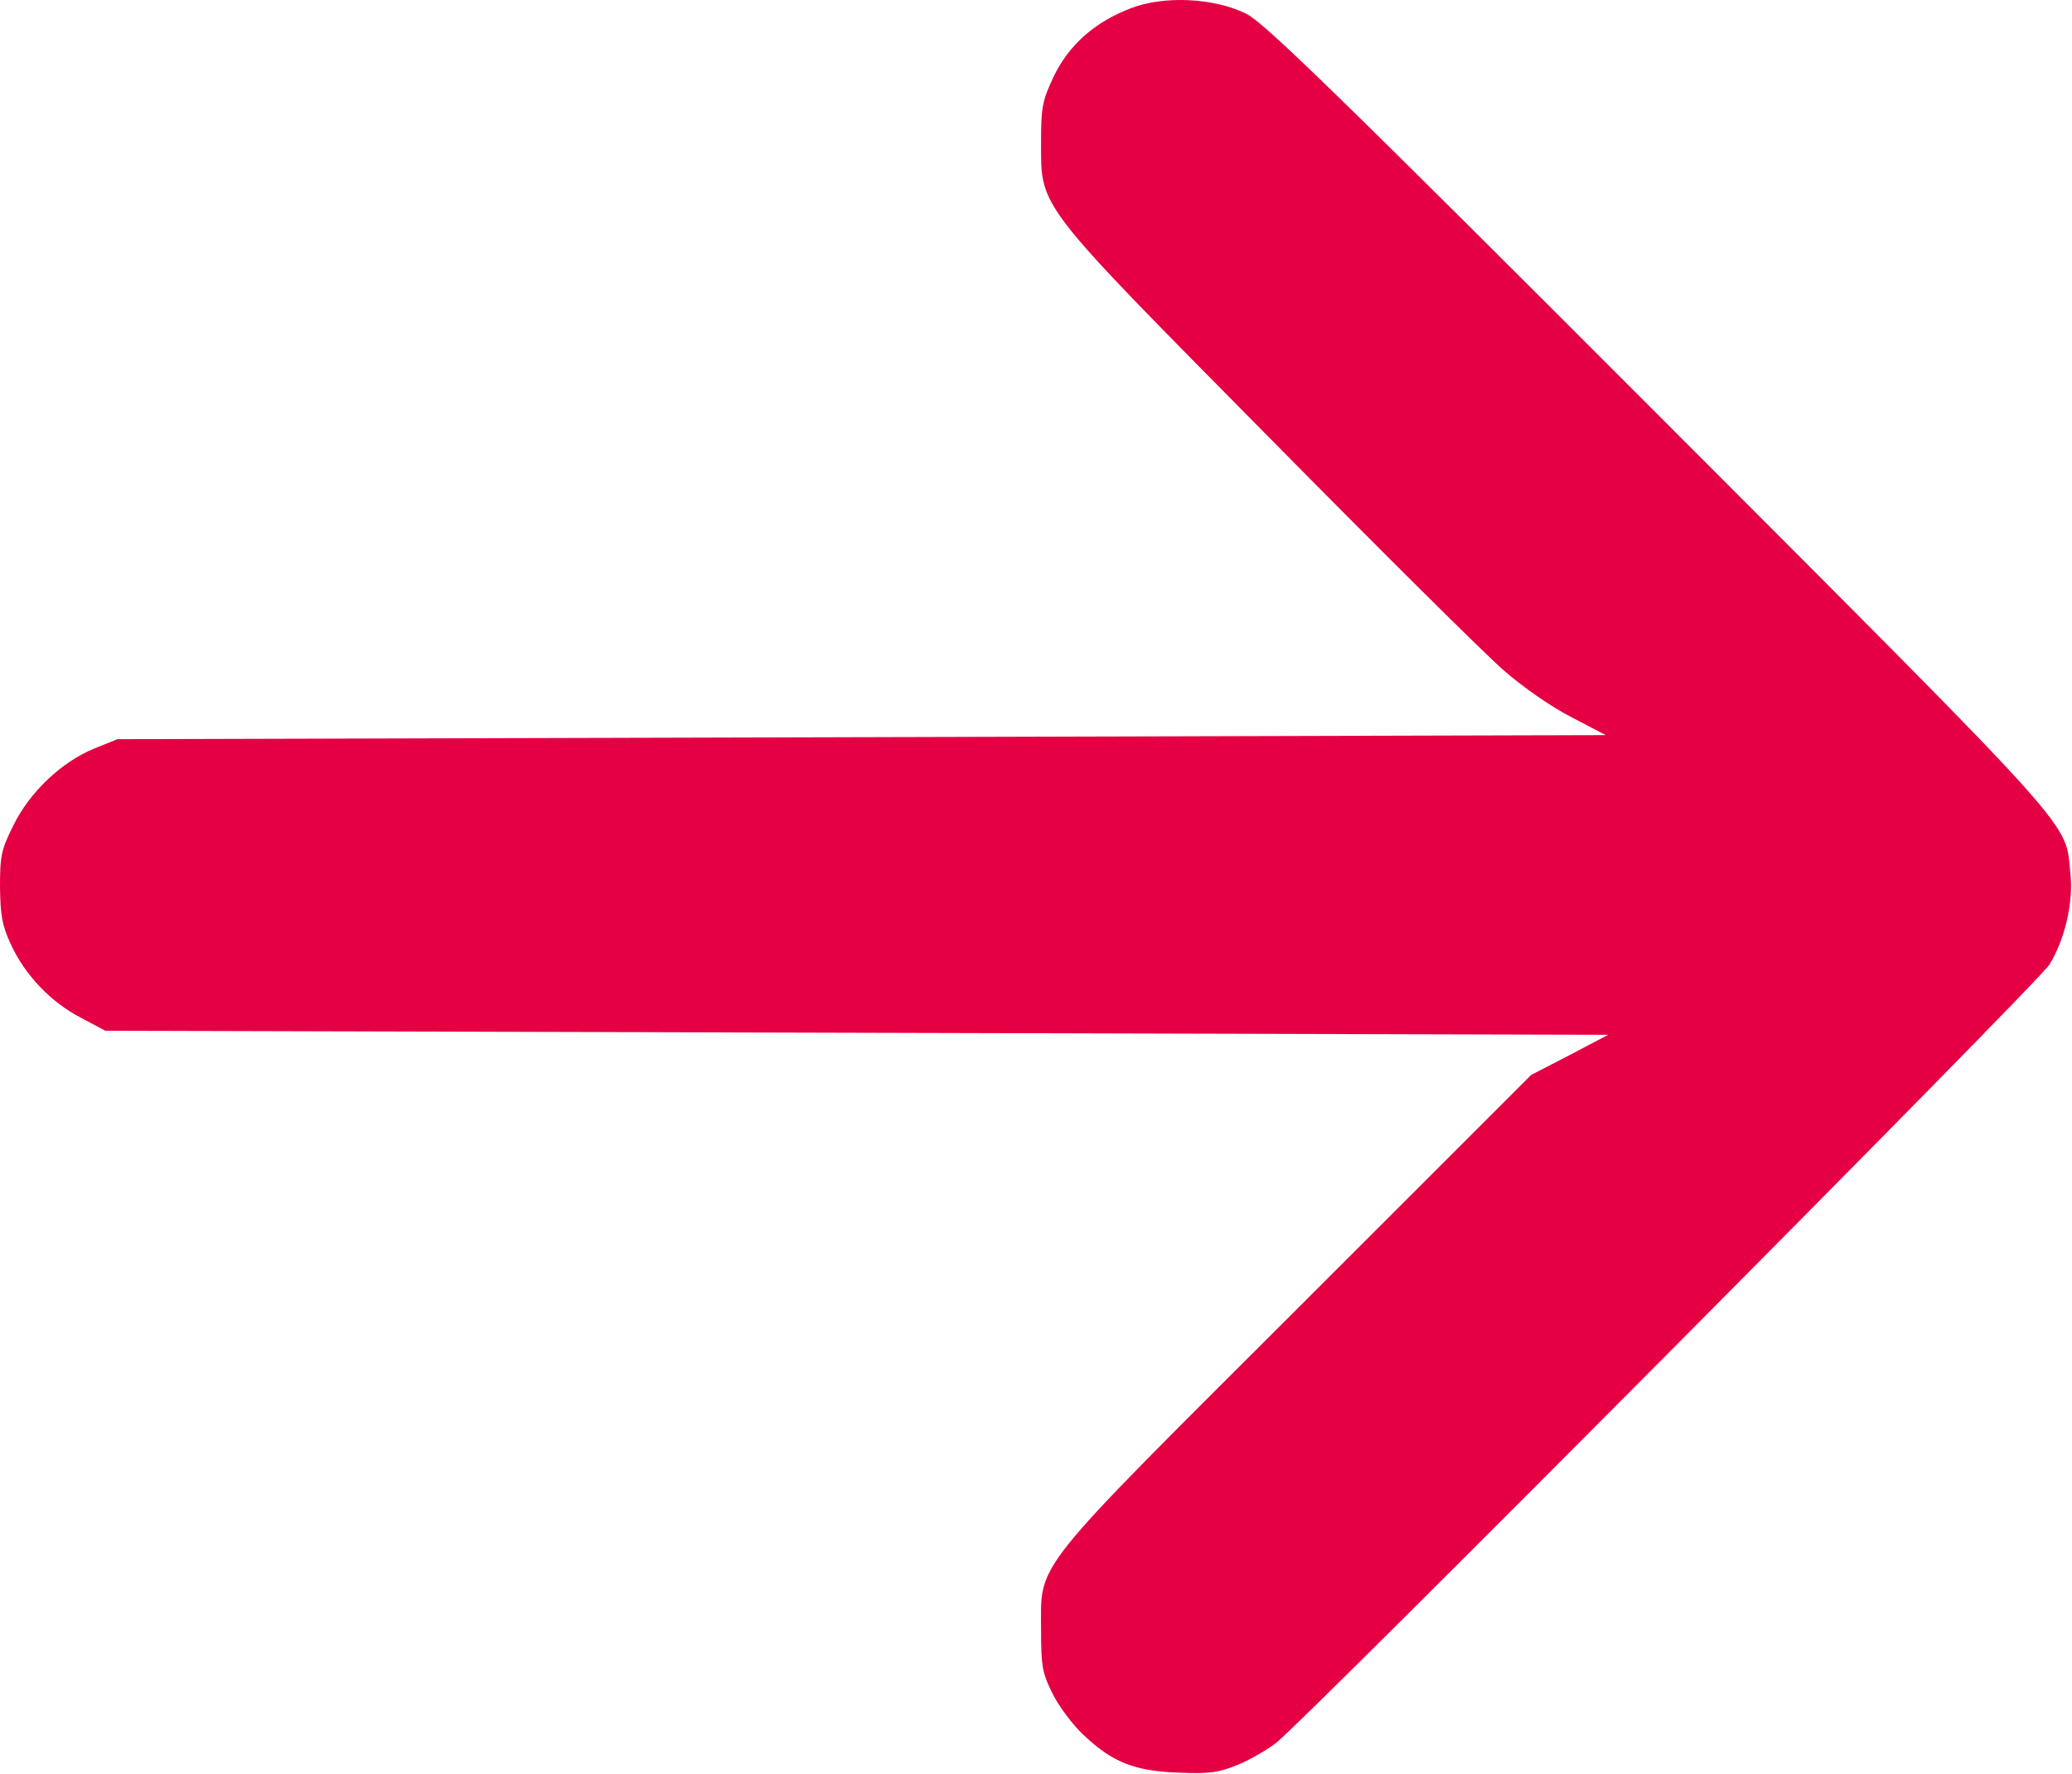 <svg width="682" height="584" viewBox="0 0 682 584" fill="none" xmlns="http://www.w3.org/2000/svg">
<path d="M407.6 580.961C411.733 579.227 417.467 575.894 420.267 573.627C430.533 565.361 671.2 323.227 674.533 317.627C679.6 309.494 682.533 297.094 681.467 287.627C679.6 270.027 686.8 277.894 546.267 137.094C440.267 30.961 416.267 7.627 410.267 4.561C399.867 -0.639 383.333 -1.573 372.267 2.694C360.4 7.227 351.867 14.694 346.8 25.227C343.067 33.227 342.667 35.227 342.667 46.694C342.667 68.694 340.533 65.894 417.6 143.894C454.133 180.961 488.8 215.361 494.8 220.561C500.8 225.894 510.533 232.694 517.067 236.027L528.533 242.027L283.6 242.694L38.667 243.361L31.067 246.427C20.267 250.827 9.733 260.827 4.4 271.761C0.4 279.761 0 281.761 0 292.027C0.133 301.361 0.667 304.694 3.6 310.961C8.267 321.094 16.8 330.027 26.667 335.094L34.667 339.361L282 340.027L529.333 340.694L516.667 347.361L504 353.894L427.2 430.694C338.533 519.227 342.667 513.894 342.667 536.694C342.667 548.561 343.067 550.827 346.4 557.494C348.4 561.627 353.067 567.894 356.667 571.227C366.267 580.294 373.467 583.094 388 583.627C398.267 584.027 401.067 583.627 407.6 580.961Z" fill="#E50044"/>
</svg>
